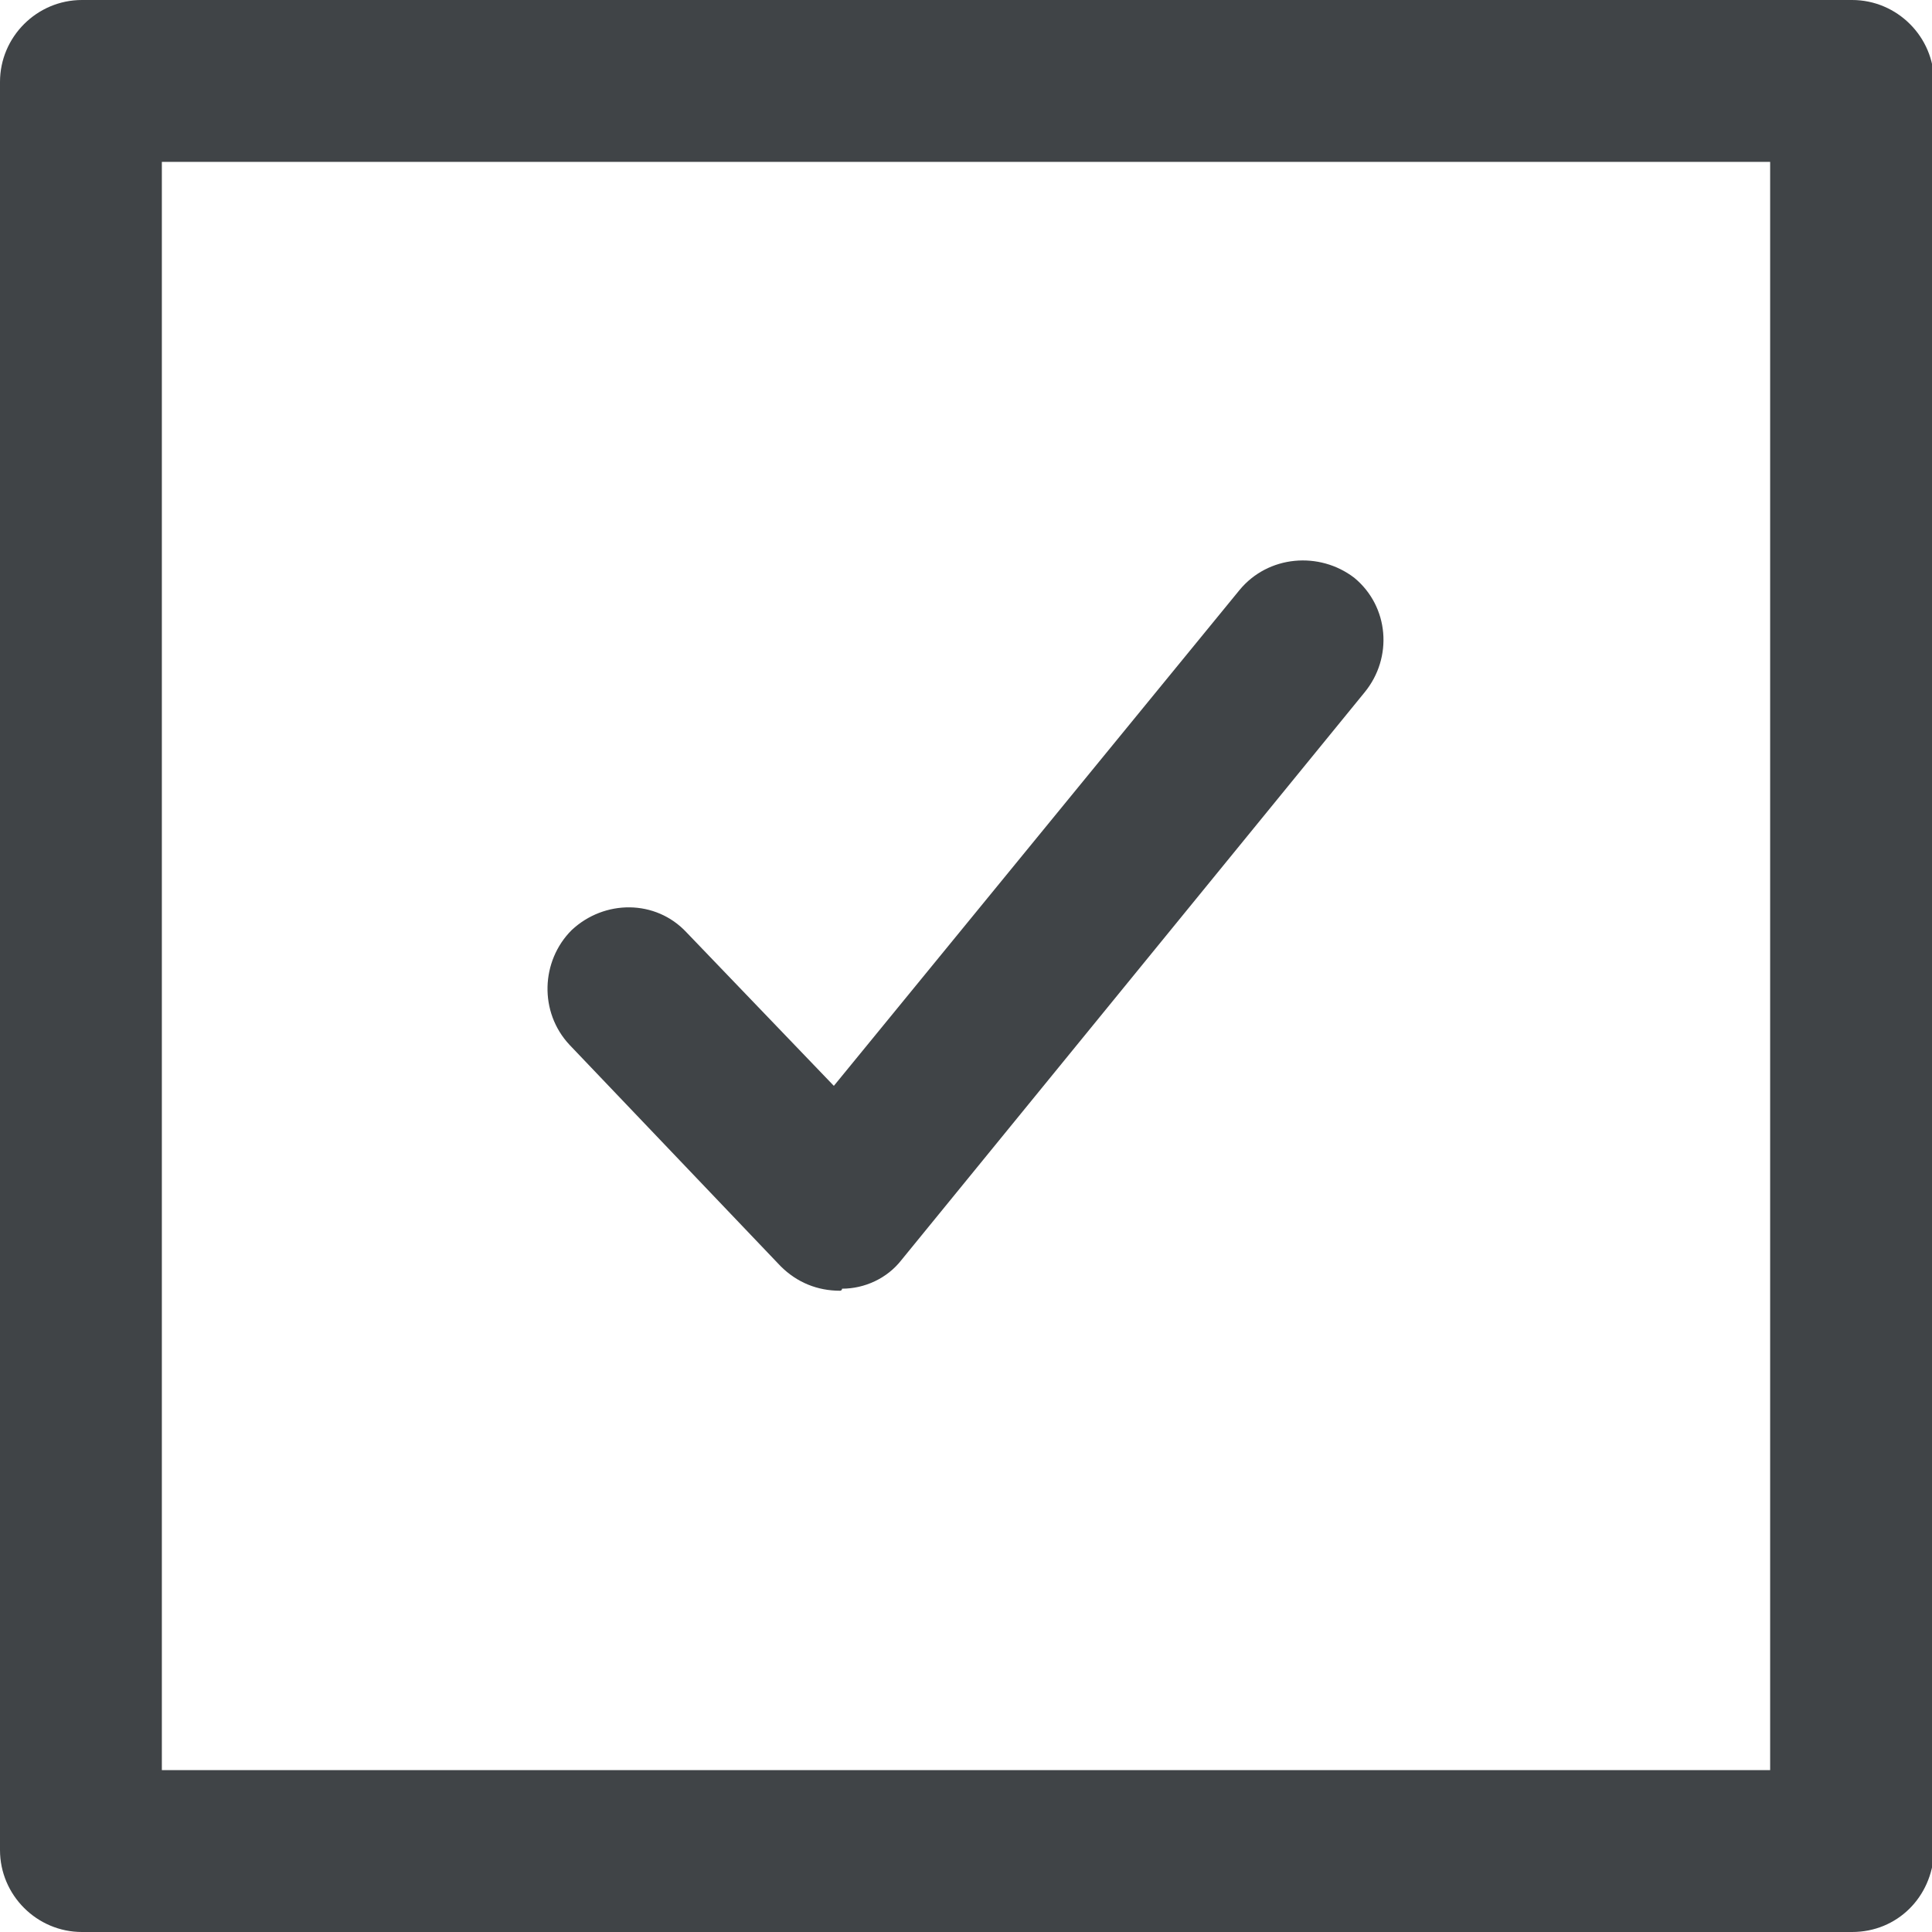 <svg xmlns="http://www.w3.org/2000/svg" viewBox="0 0 94.3 94.3"><path fill="#404447" d="M41 63c-1.1 0-2.1-.4-2.9-1.2L27.8 51c-1.5-1.6-1.4-4.1.1-5.6 1.6-1.5 4.1-1.5 5.6.1l7.2 7.5 19.8-24.2c1.4-1.7 3.9-1.9 5.6-.6 1.7 1.4 1.9 3.9.5 5.6L44 61.5c-.7.9-1.8 1.4-2.9 1.4 0 .1-.1.1-.1.1z"/><path fill="#404447" d="M90.4 94.3H4c-2.2 0-4-1.8-4-4V4c0-2.2 1.8-4 4-4h86.4c2.2 0 4 1.8 4 4v86.4c-.1 2.2-1.8 3.9-4 3.9zM7.9 86.4h78.5V7.9H7.9v78.5z"/></svg>
